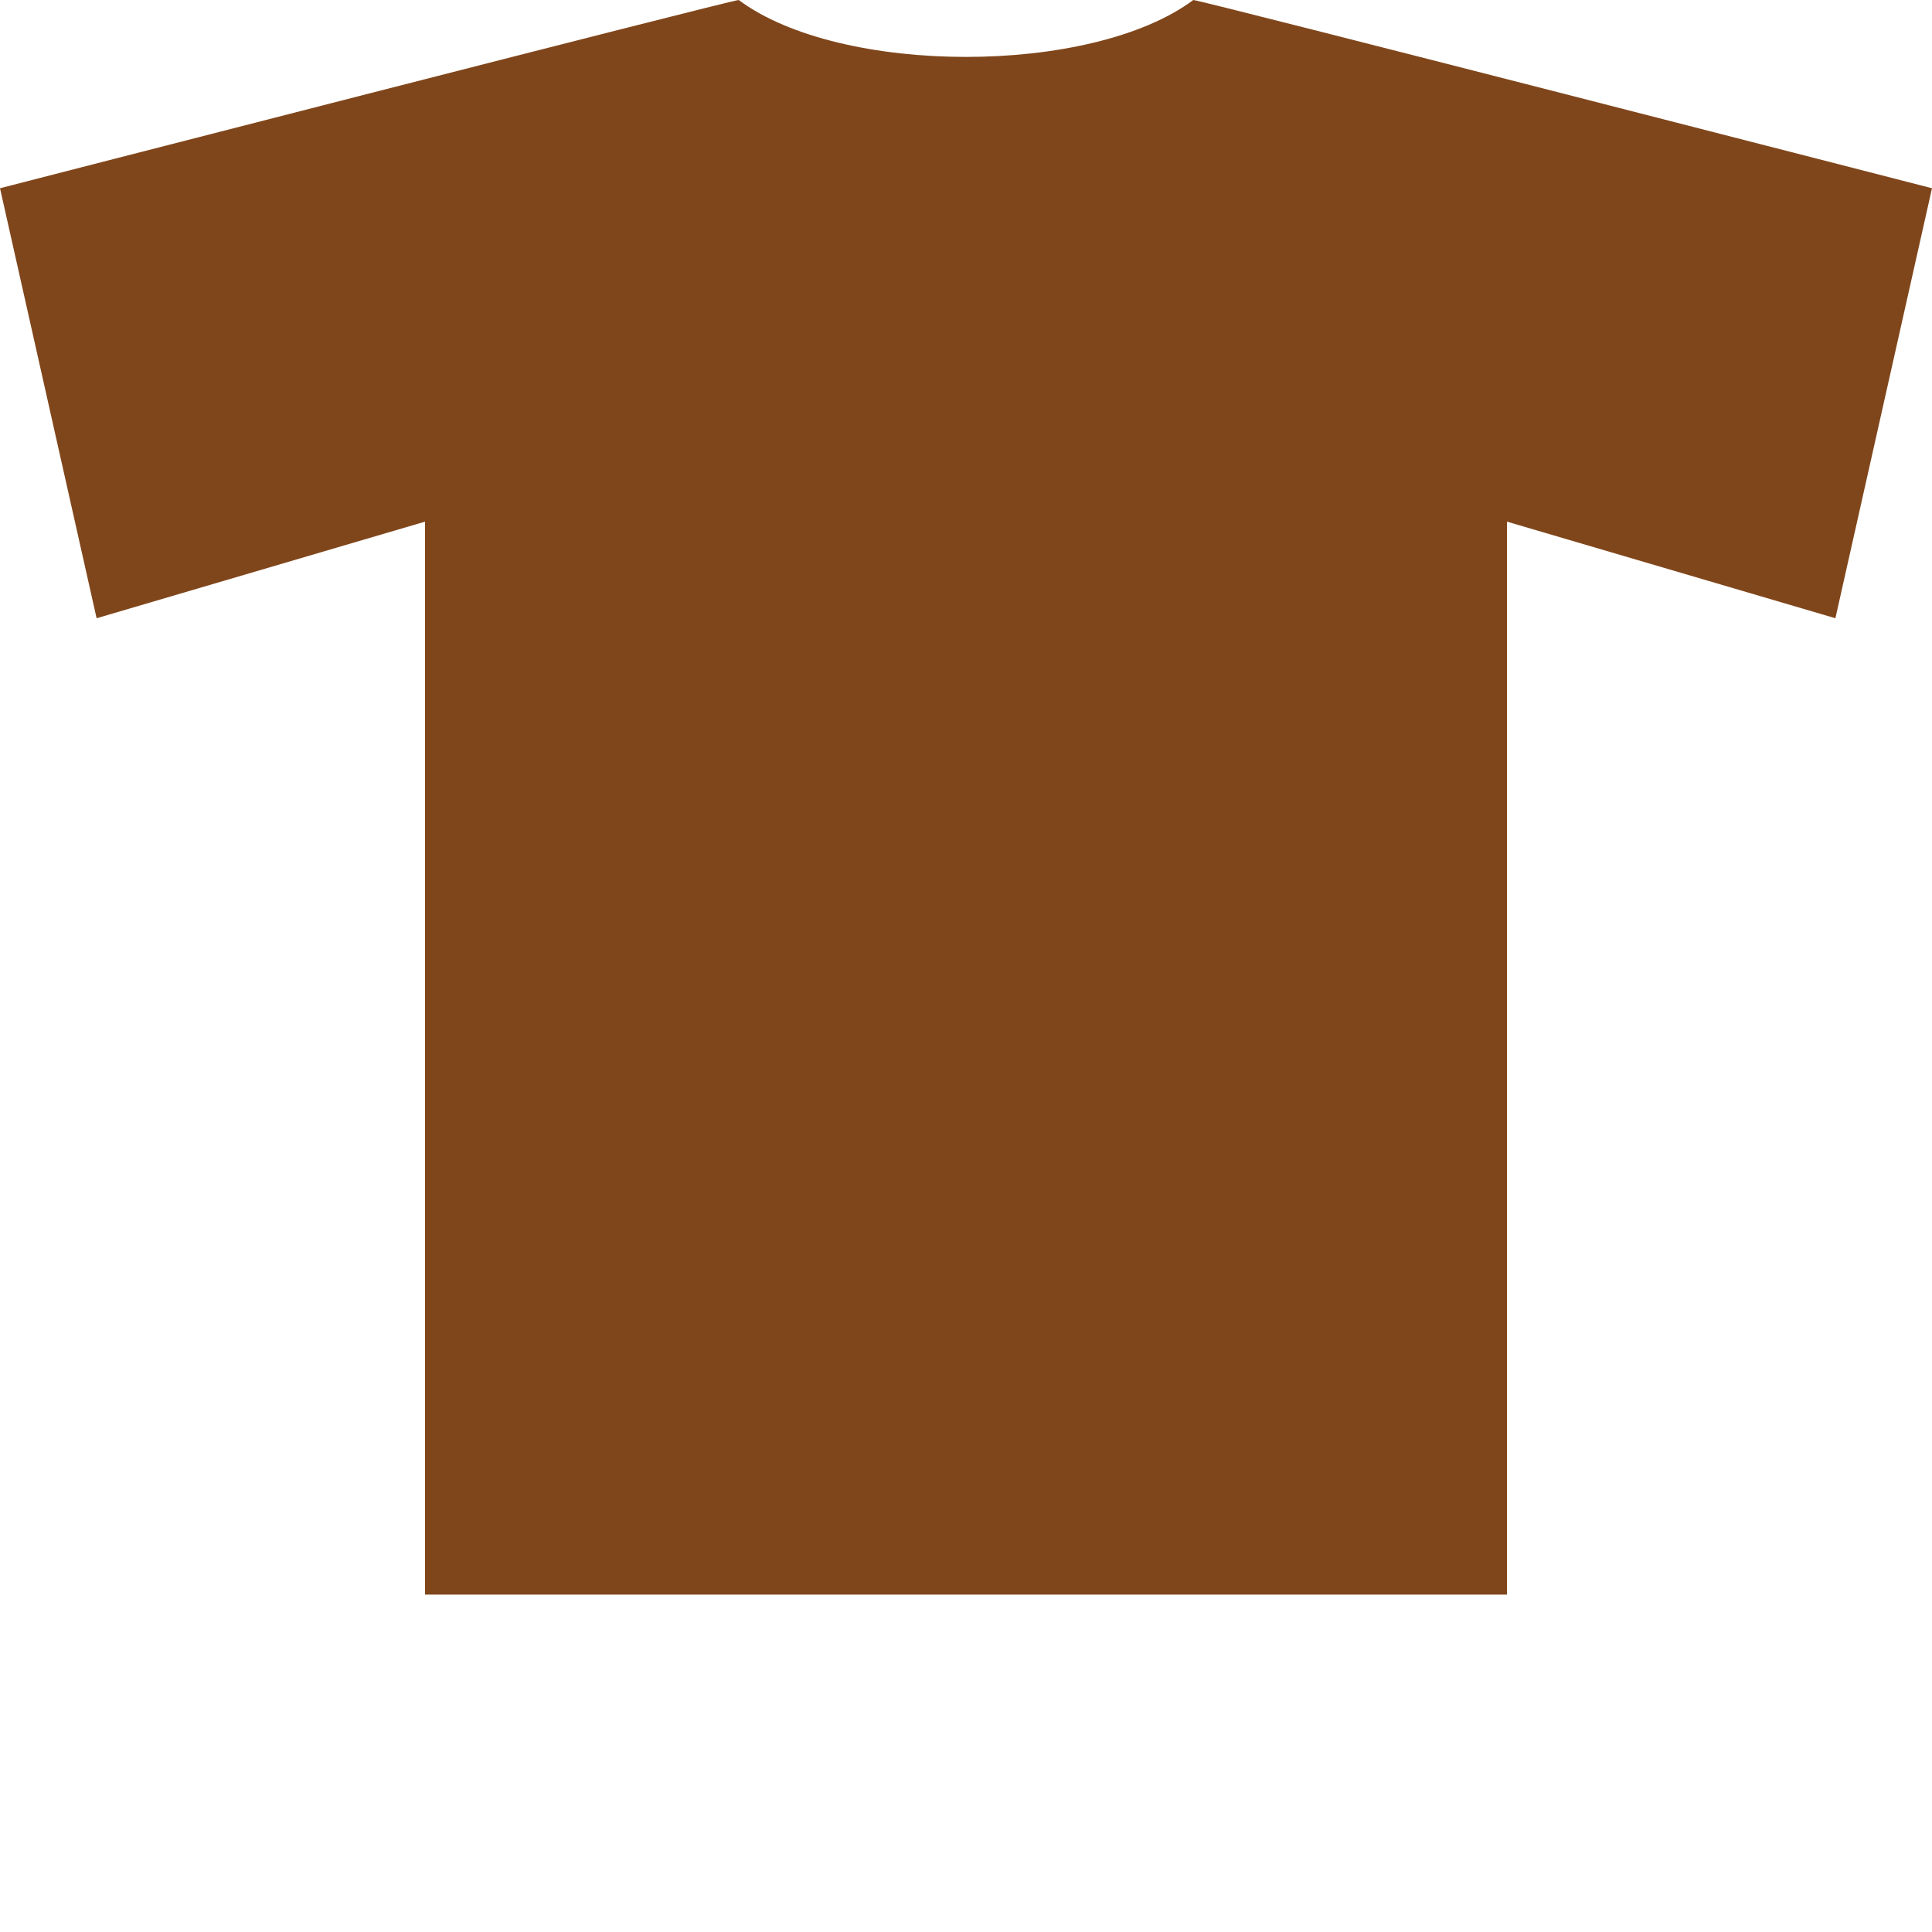 <svg xmlns="http://www.w3.org/2000/svg" xmlns:xlink="http://www.w3.org/1999/xlink" version="1.1" id="Layer_1" x="50px" y="0px" width="100px" height="100px" viewBox="0 0 100 100" enable-background="new 0 0 100 100" xml:space="preserve">
<g>
	<path fill-rule="evenodd" clip-rule="evenodd" fill="#80461B" d="M38.235,0c5.269,3.928,18.261,3.928,23.53,0C62.132,0,100,9.743,100,9.743L95,32   l-17-5v55.537H22V27L5,32L0,9.743C0,9.743,37.868,0,38.235,0z"/>
</g>
</svg>